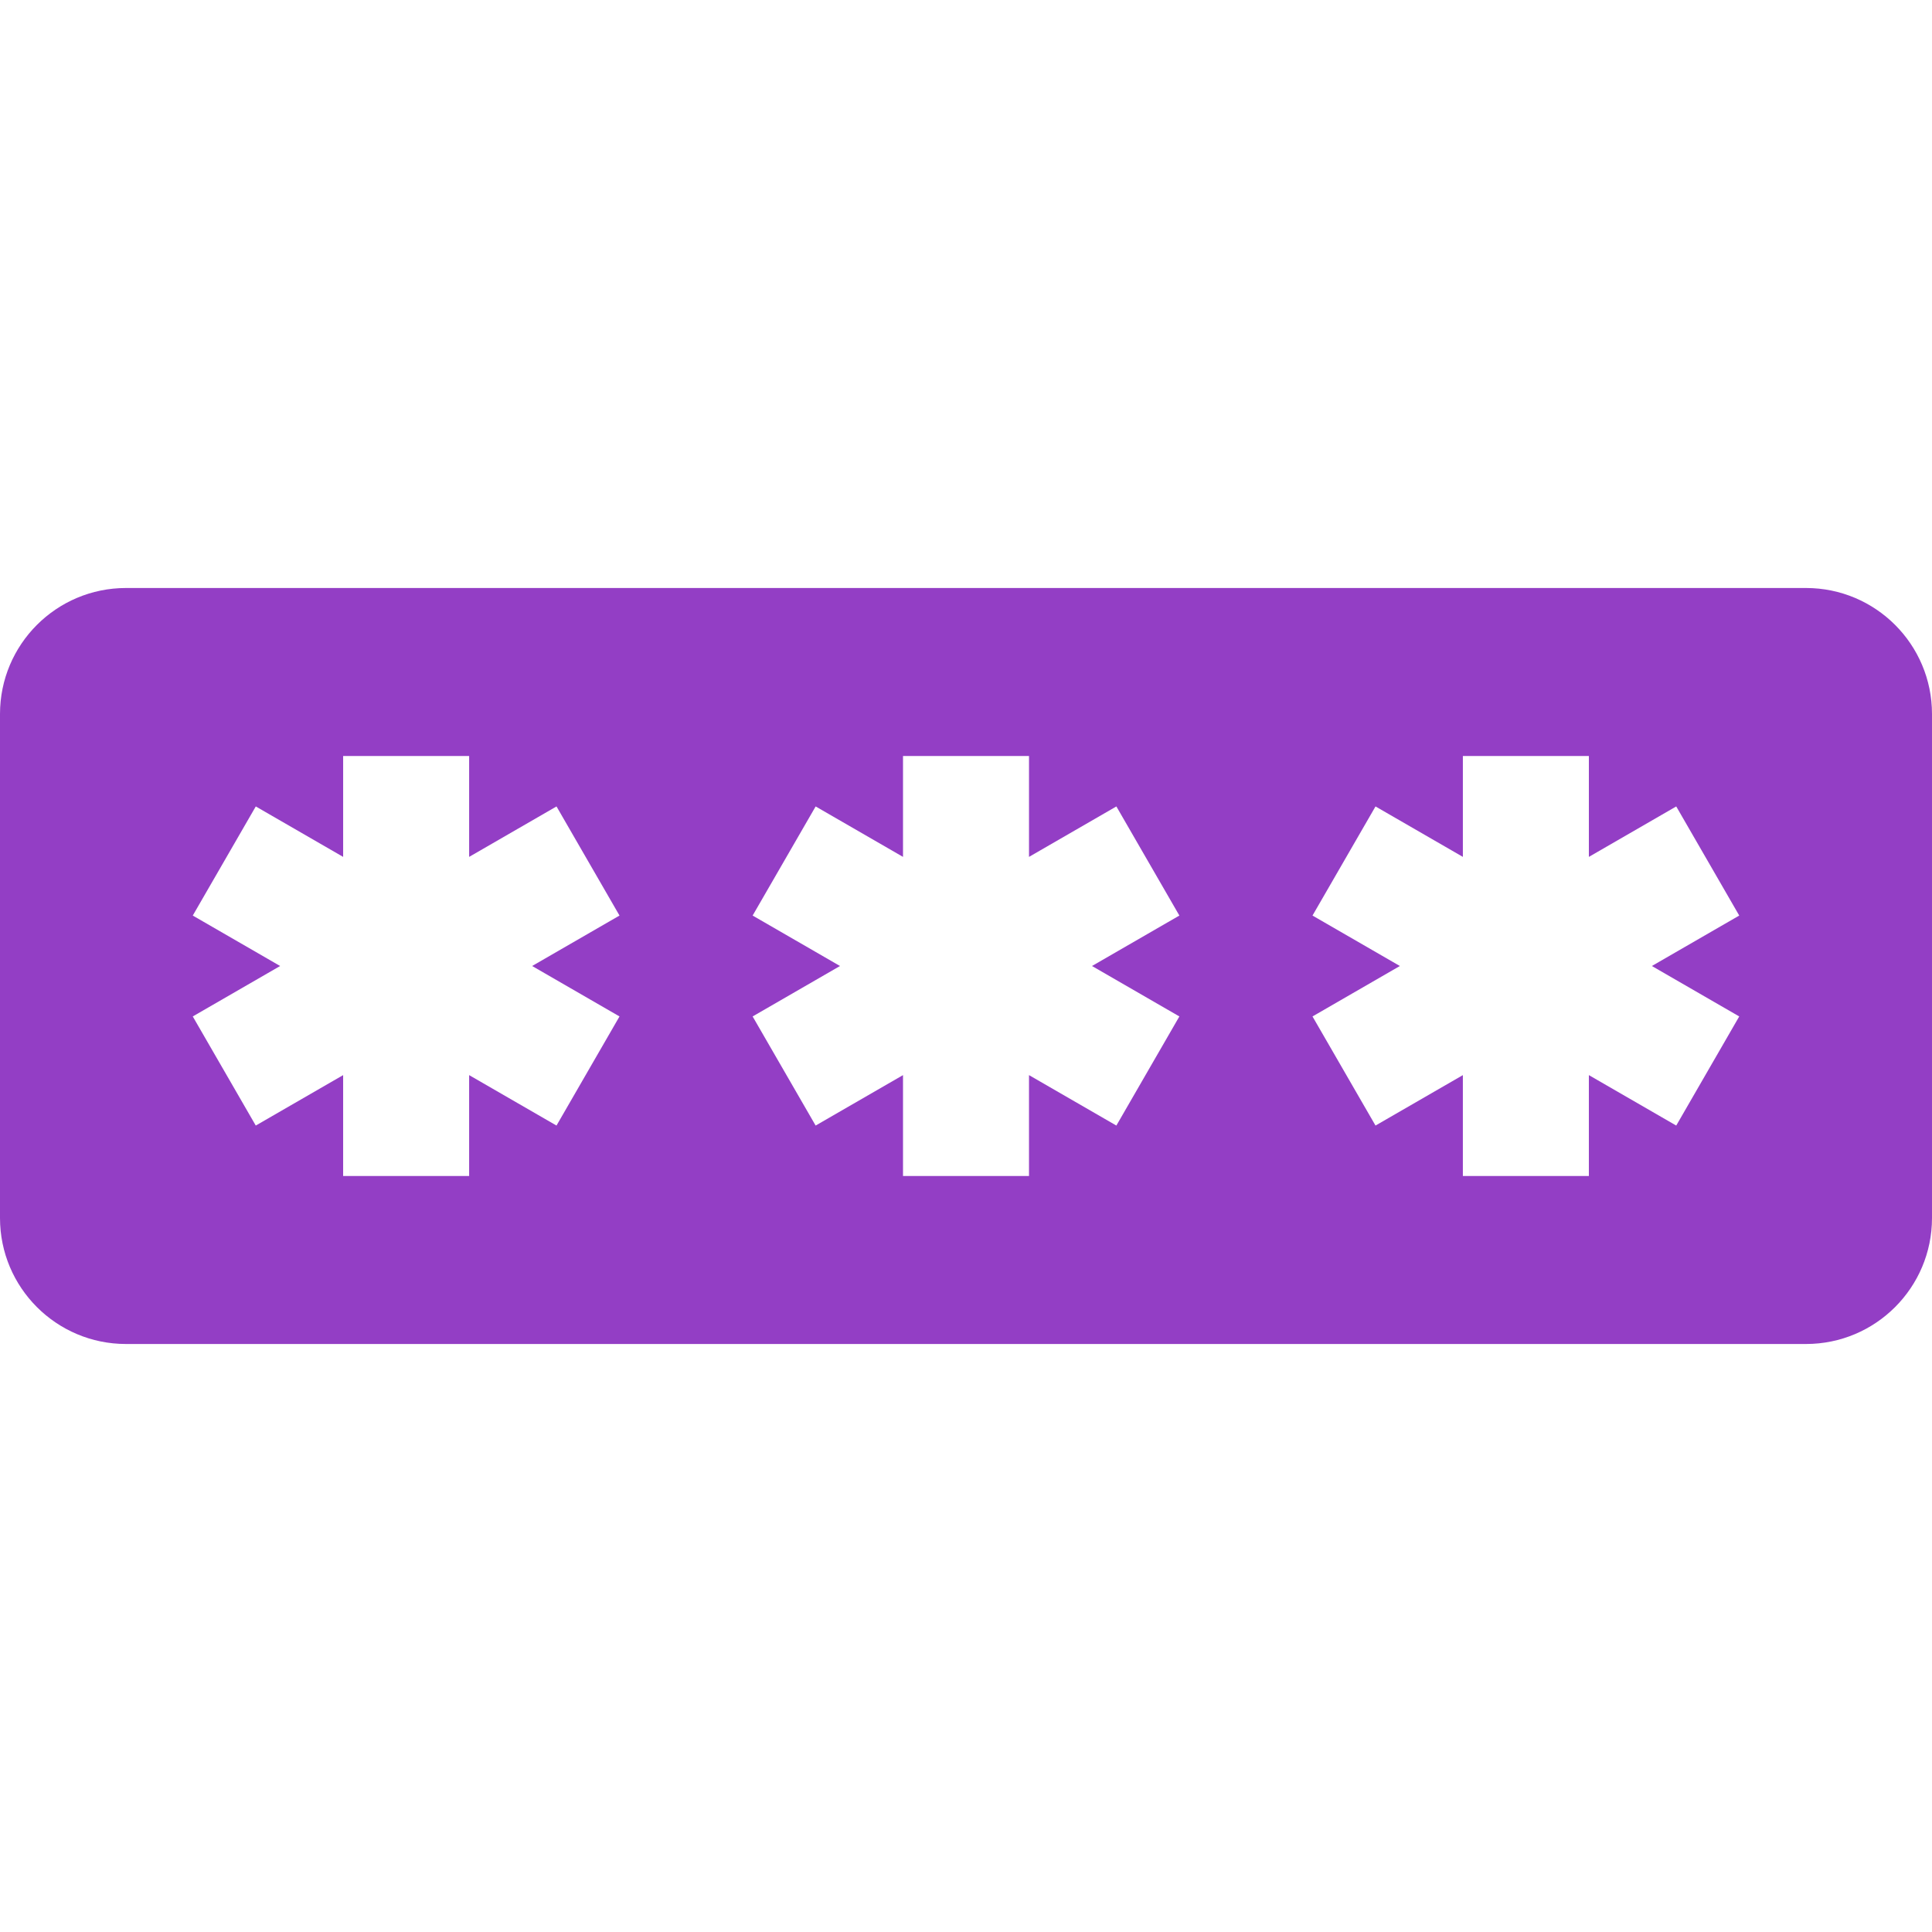 <?xml version="1.0" encoding="iso-8859-1"?>
<!-- Generator: Adobe Illustrator 19.0.0, SVG Export Plug-In . SVG Version: 6.00 Build 0)  -->
<svg xmlns="http://www.w3.org/2000/svg" xmlns:xlink="http://www.w3.org/1999/xlink" version="1.1" id="Layer_1" x="0px" y="0px" viewBox="0 0 512 512" style="enable-background:new 0 0 512 512;" xml:space="preserve" width="512px" height="512px">
<g>
	<g>
		<path d="M478.609,155.826H33.391C14.95,155.826,0,170.777,0,189.217v133.565c0,18.441,14.95,33.391,33.391,33.391h445.217    c18.441,0,33.391-14.95,33.391-33.391V189.217C512,170.777,497.05,155.826,478.609,155.826z M164.174,269.368l-16.696,28.917    l-23.152-13.368v26.735H90.935v-26.735L67.78,298.285l-16.696-28.917L74.238,256l-23.152-13.368l16.696-28.917l23.154,13.368    v-26.735h33.391v26.735l23.152-13.368l16.696,28.917L141.02,256L164.174,269.368z M312.545,269.368l-16.696,28.917l-23.152-13.368    v26.735h-33.391v-26.735l-23.155,13.368l-16.696-28.917L222.609,256l-23.152-13.368l16.696-28.917l23.154,13.368v-26.735h33.391    v26.735l23.152-13.368l16.696,28.917L289.391,256L312.545,269.368z M460.915,269.368l-16.696,28.917l-23.152-13.368v26.735    h-33.391v-26.735l-23.154,13.368l-16.696-28.917L370.981,256l-23.154-13.368l16.696-28.917l23.154,13.368v-26.735h33.391v26.735    l23.152-13.368l16.696,28.917L437.762,256L460.915,269.368z" fill="#933EC5"/>
	</g>
</g>
<g>
</g>
<g>
</g>
<g>
</g>
<g>
</g>
<g>
</g>
<g>
</g>
<g>
</g>
<g>
</g>
<g>
</g>
<g>
</g>
<g>
</g>
<g>
</g>
<g>
</g>
<g>
</g>
<g>
</g>
</svg>

